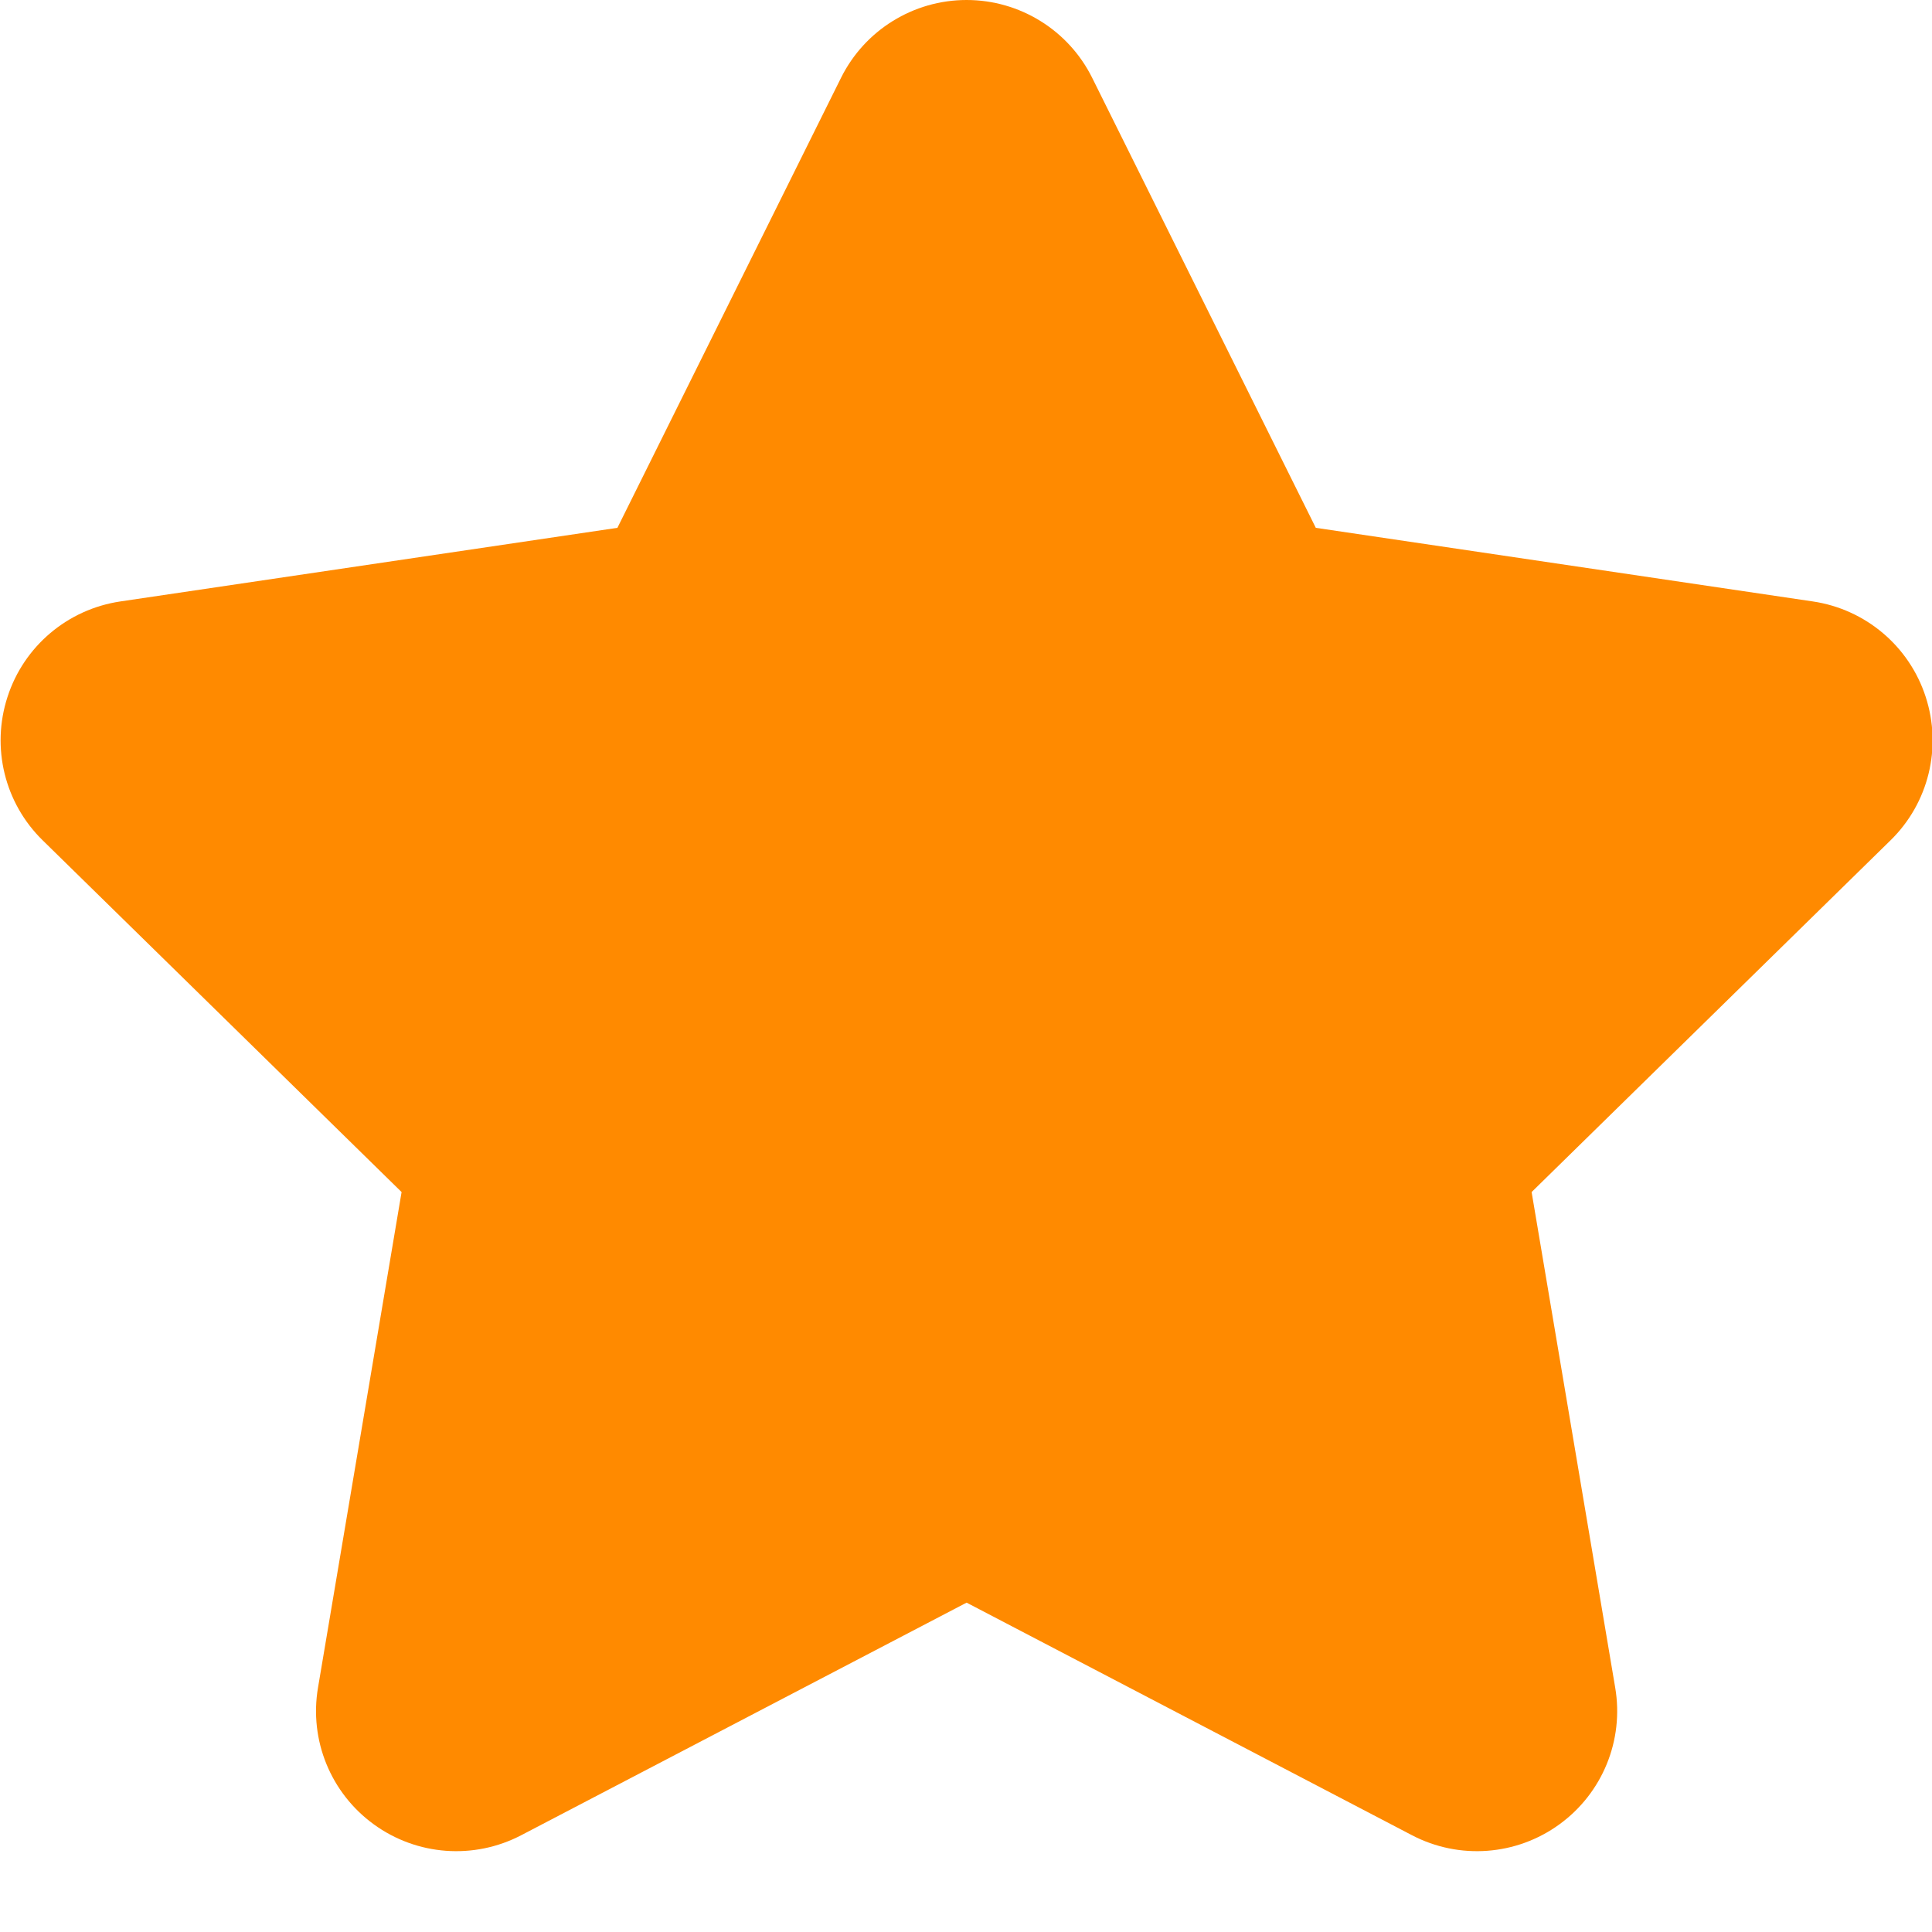 <svg width="100%" height="100%" viewBox="0 0 16 16" version="1.1" xmlns="http://www.w3.org/2000/svg" style="fill-rule:evenodd;clip-rule:evenodd;stroke-linejoin:round;stroke-miterlimit:2;">
    <g transform="matrix(1,0,0,1,-329.337,-28)">
        <g transform="matrix(1.044,0,0,1.044,-14.486,-1.232)">
            <path d="M336.004,28.617C336.192,28.239 336.578,28 337,28C337.422,28 337.808,28.239 337.996,28.617L339.77,32.187L343.713,32.771C344.131,32.833 344.478,33.126 344.608,33.528C344.739,33.93 344.631,34.371 344.329,34.666L341.482,37.456L342.145,41.387C342.216,41.804 342.044,42.224 341.702,42.472C341.361,42.72 340.908,42.754 340.533,42.558L337,40.713L333.467,42.558C333.092,42.754 332.639,42.72 332.298,42.472C331.956,42.224 331.784,41.804 331.855,41.387L332.518,37.456L329.671,34.666C329.369,34.371 329.261,33.93 329.392,33.528C329.522,33.126 329.869,32.833 330.287,32.771L334.23,32.187L336.004,28.617Z" style="fill:rgb(255,138,0);"/>
        </g>
    </g>
</svg>
